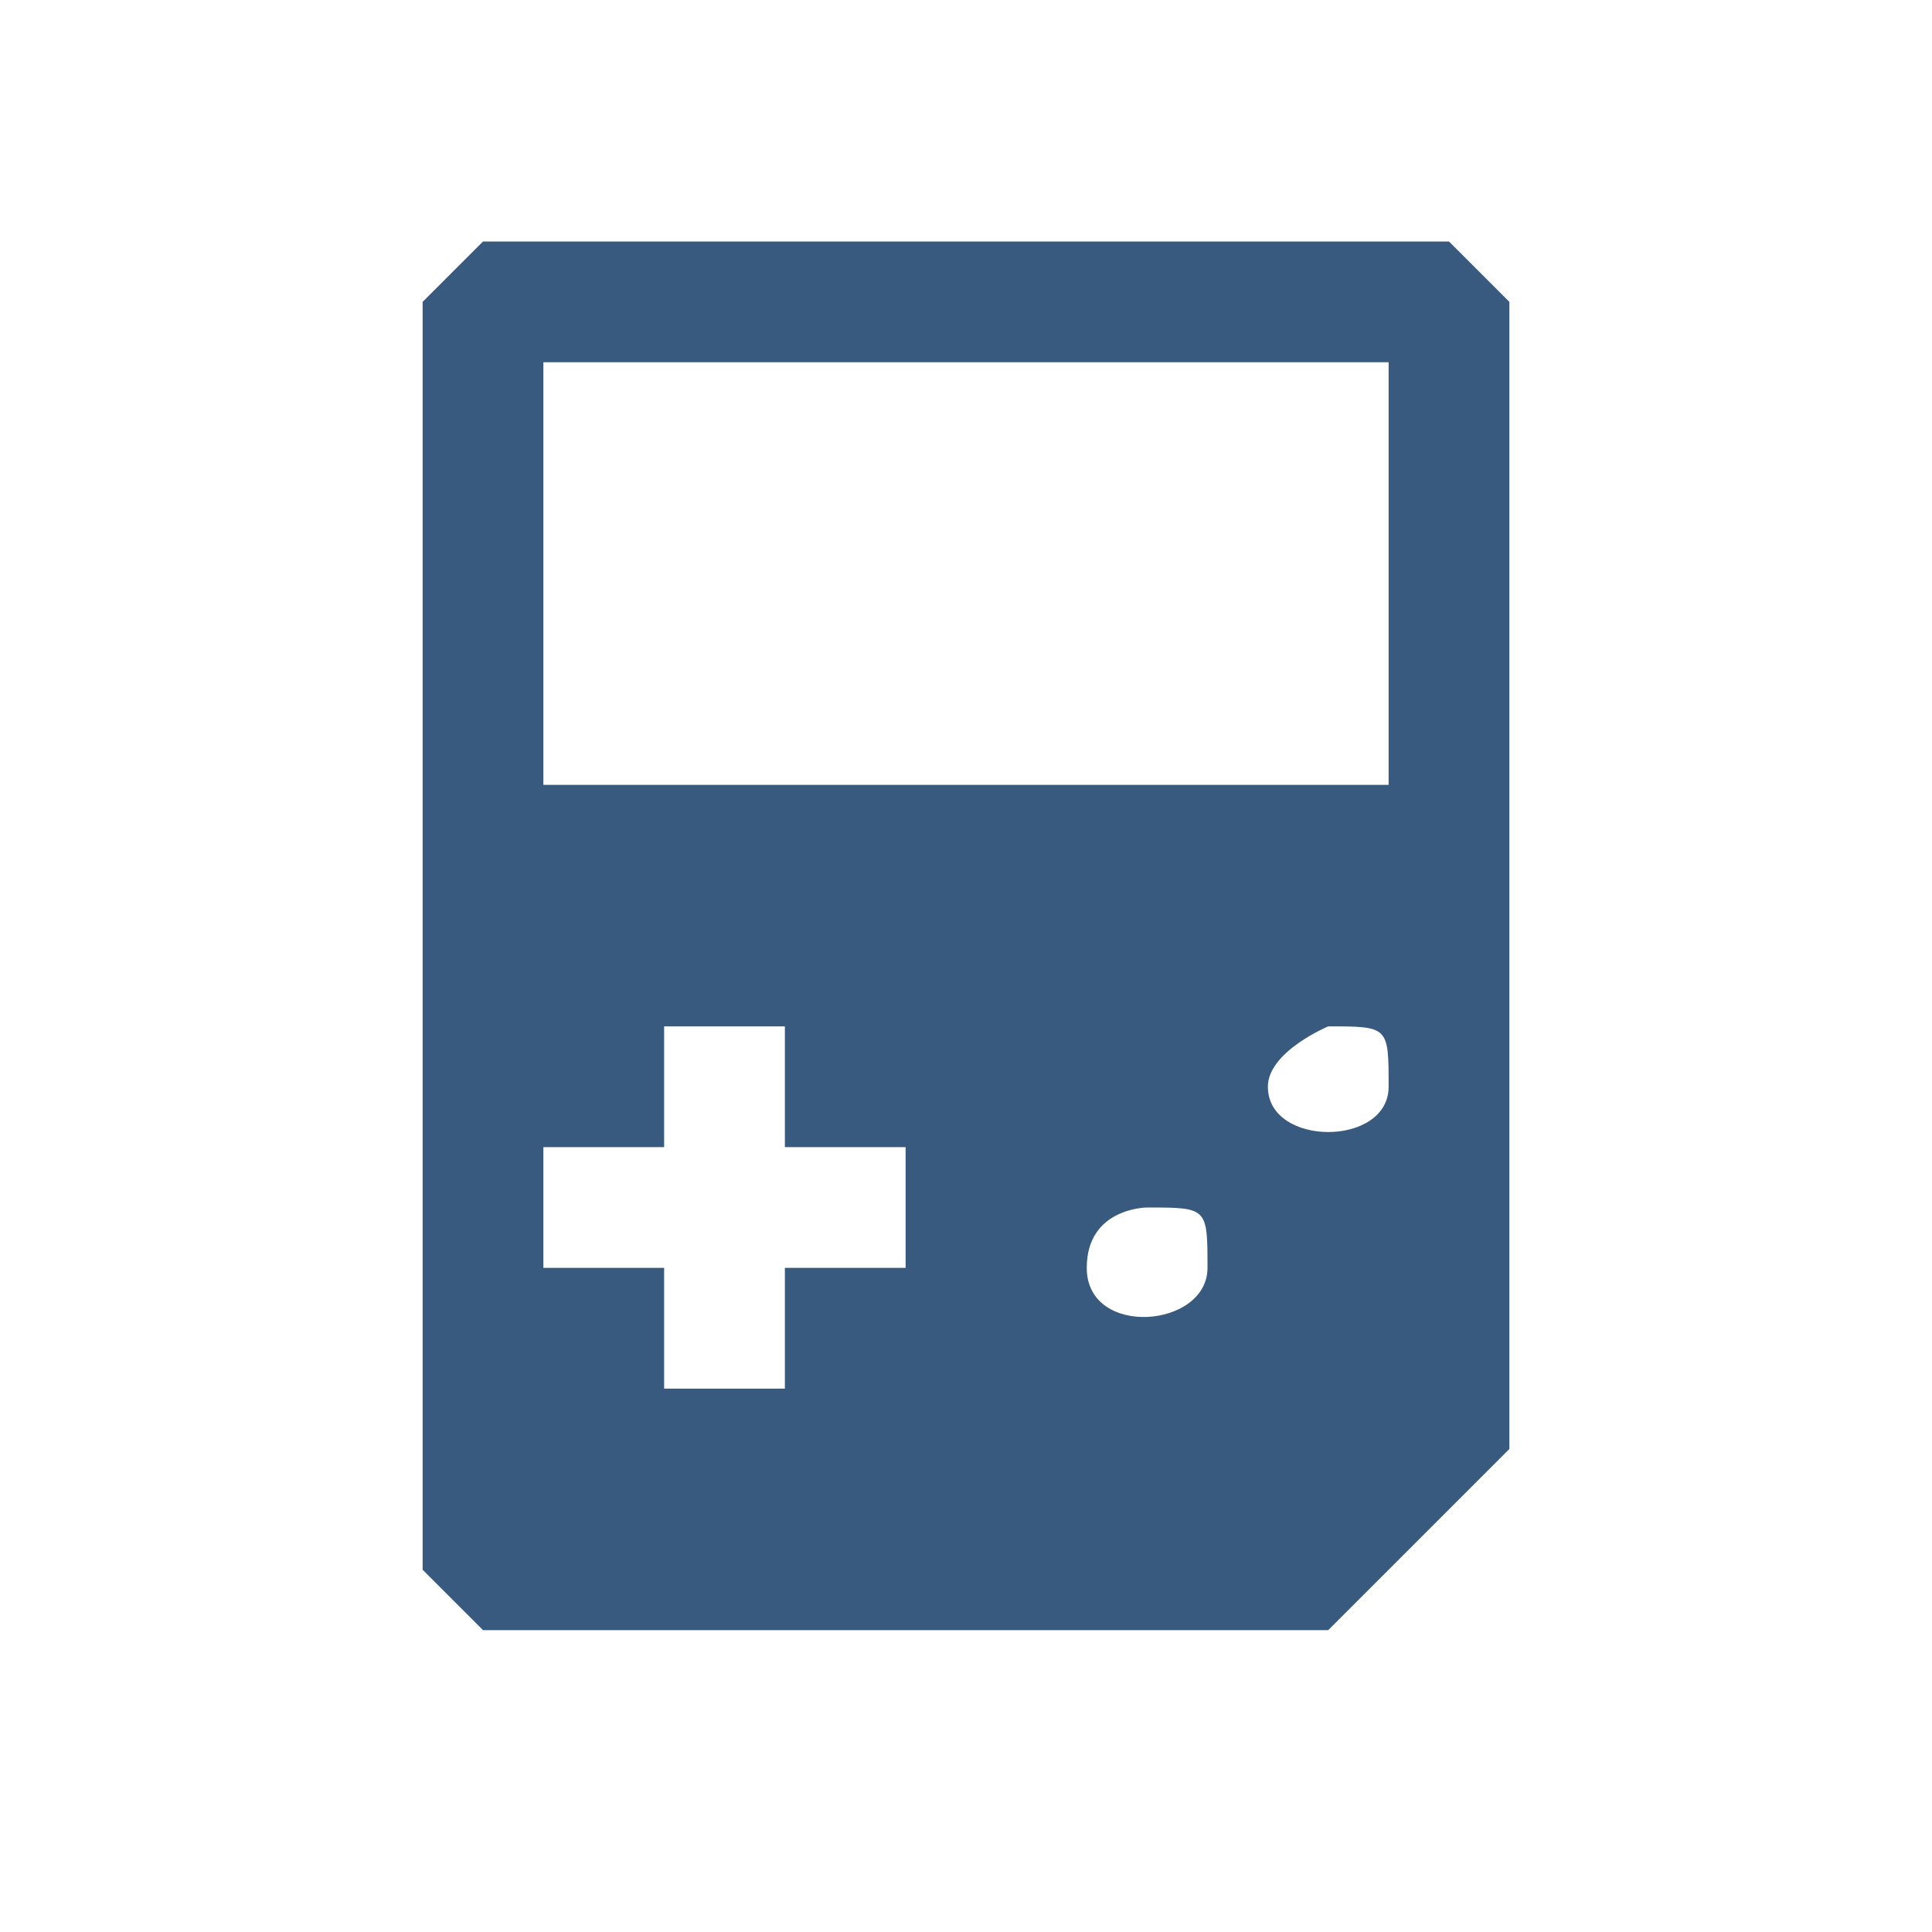<?xml version="1.0" encoding="UTF-8" standalone="no"?>
<svg
   height="32"
   width="32"
   viewBox="0 0 384 384">
  <path
     style="fill:#385a7f;"
     d="M 96,48 84,60 v 252 l 12,12 h 168 l 36,-36 V 60 L 288,48 Z m 12,24 h 168 v 84 H 108 Z m 24,132 h 24 v 24 h 24 v 24 h -24 v 24 h -24 v -24 h -24 v -24 h 24 z m 132,0 c 12,0 12,0 12,12 0,12 -24,12 -24,0 0,-7 12,-12 12,-12 z m -36,36 c 12,0 12,0 12,12 0,12 -24,14 -24,0 0,-12 12,-12 12,-12 z"/>
</svg>
